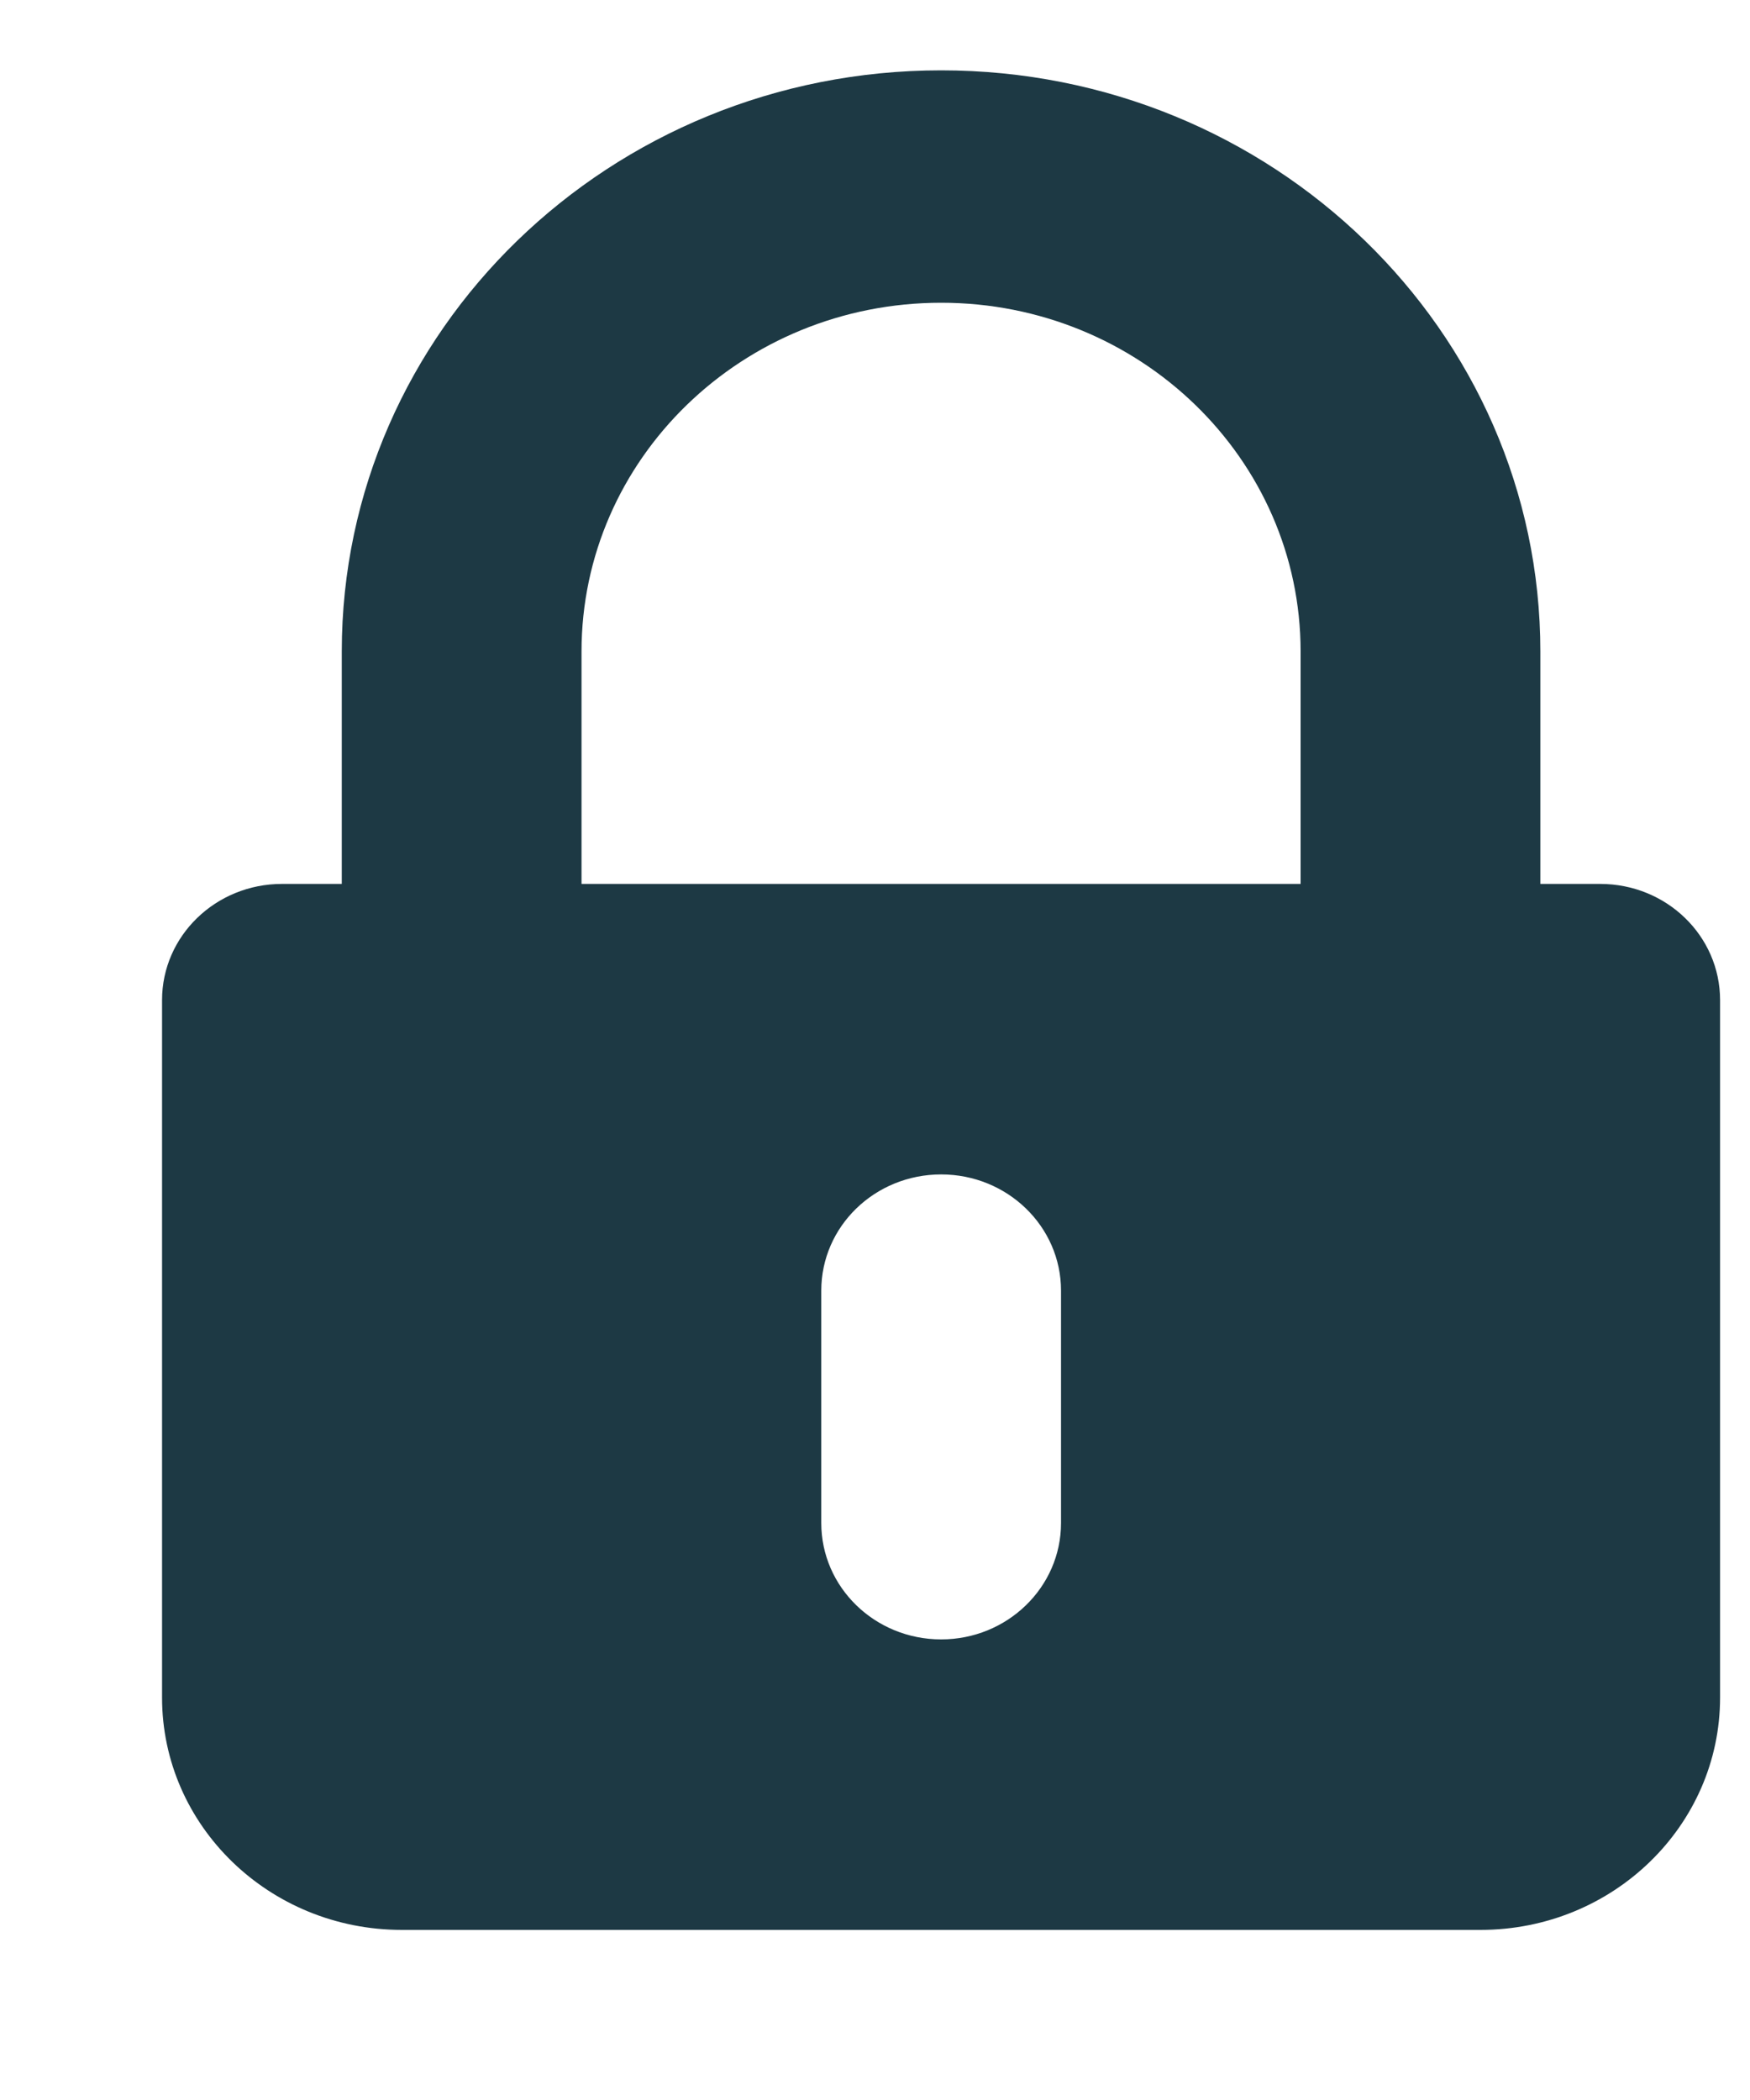 <svg width="10" height="12" viewBox="0 0 10 12" fill="none" xmlns="http://www.w3.org/2000/svg">
<path fill-rule="evenodd" clip-rule="evenodd" d="M1.953 5.051V3.723C1.953 1.889 3.487 0.402 5.378 0.402C7.269 0.402 8.802 1.889 8.802 3.723V5.051H9.144C9.523 5.051 9.829 5.348 9.829 5.715V9.7C9.829 10.433 9.216 11.028 8.46 11.028H2.296C1.539 11.028 0.926 10.433 0.926 9.7V5.715C0.926 5.348 1.233 5.051 1.611 5.051H1.953ZM5.378 6.711C4.999 6.711 4.693 7.008 4.693 7.375V8.703C4.693 9.07 4.999 9.368 5.378 9.368C5.756 9.368 6.063 9.07 6.063 8.703V7.375C6.063 7.008 5.756 6.711 5.378 6.711ZM7.432 5.051V3.723C7.432 2.622 6.512 1.73 5.378 1.73C4.243 1.73 3.323 2.622 3.323 3.723V5.051H7.432Z" fill="#1D3944"/>
</svg>
